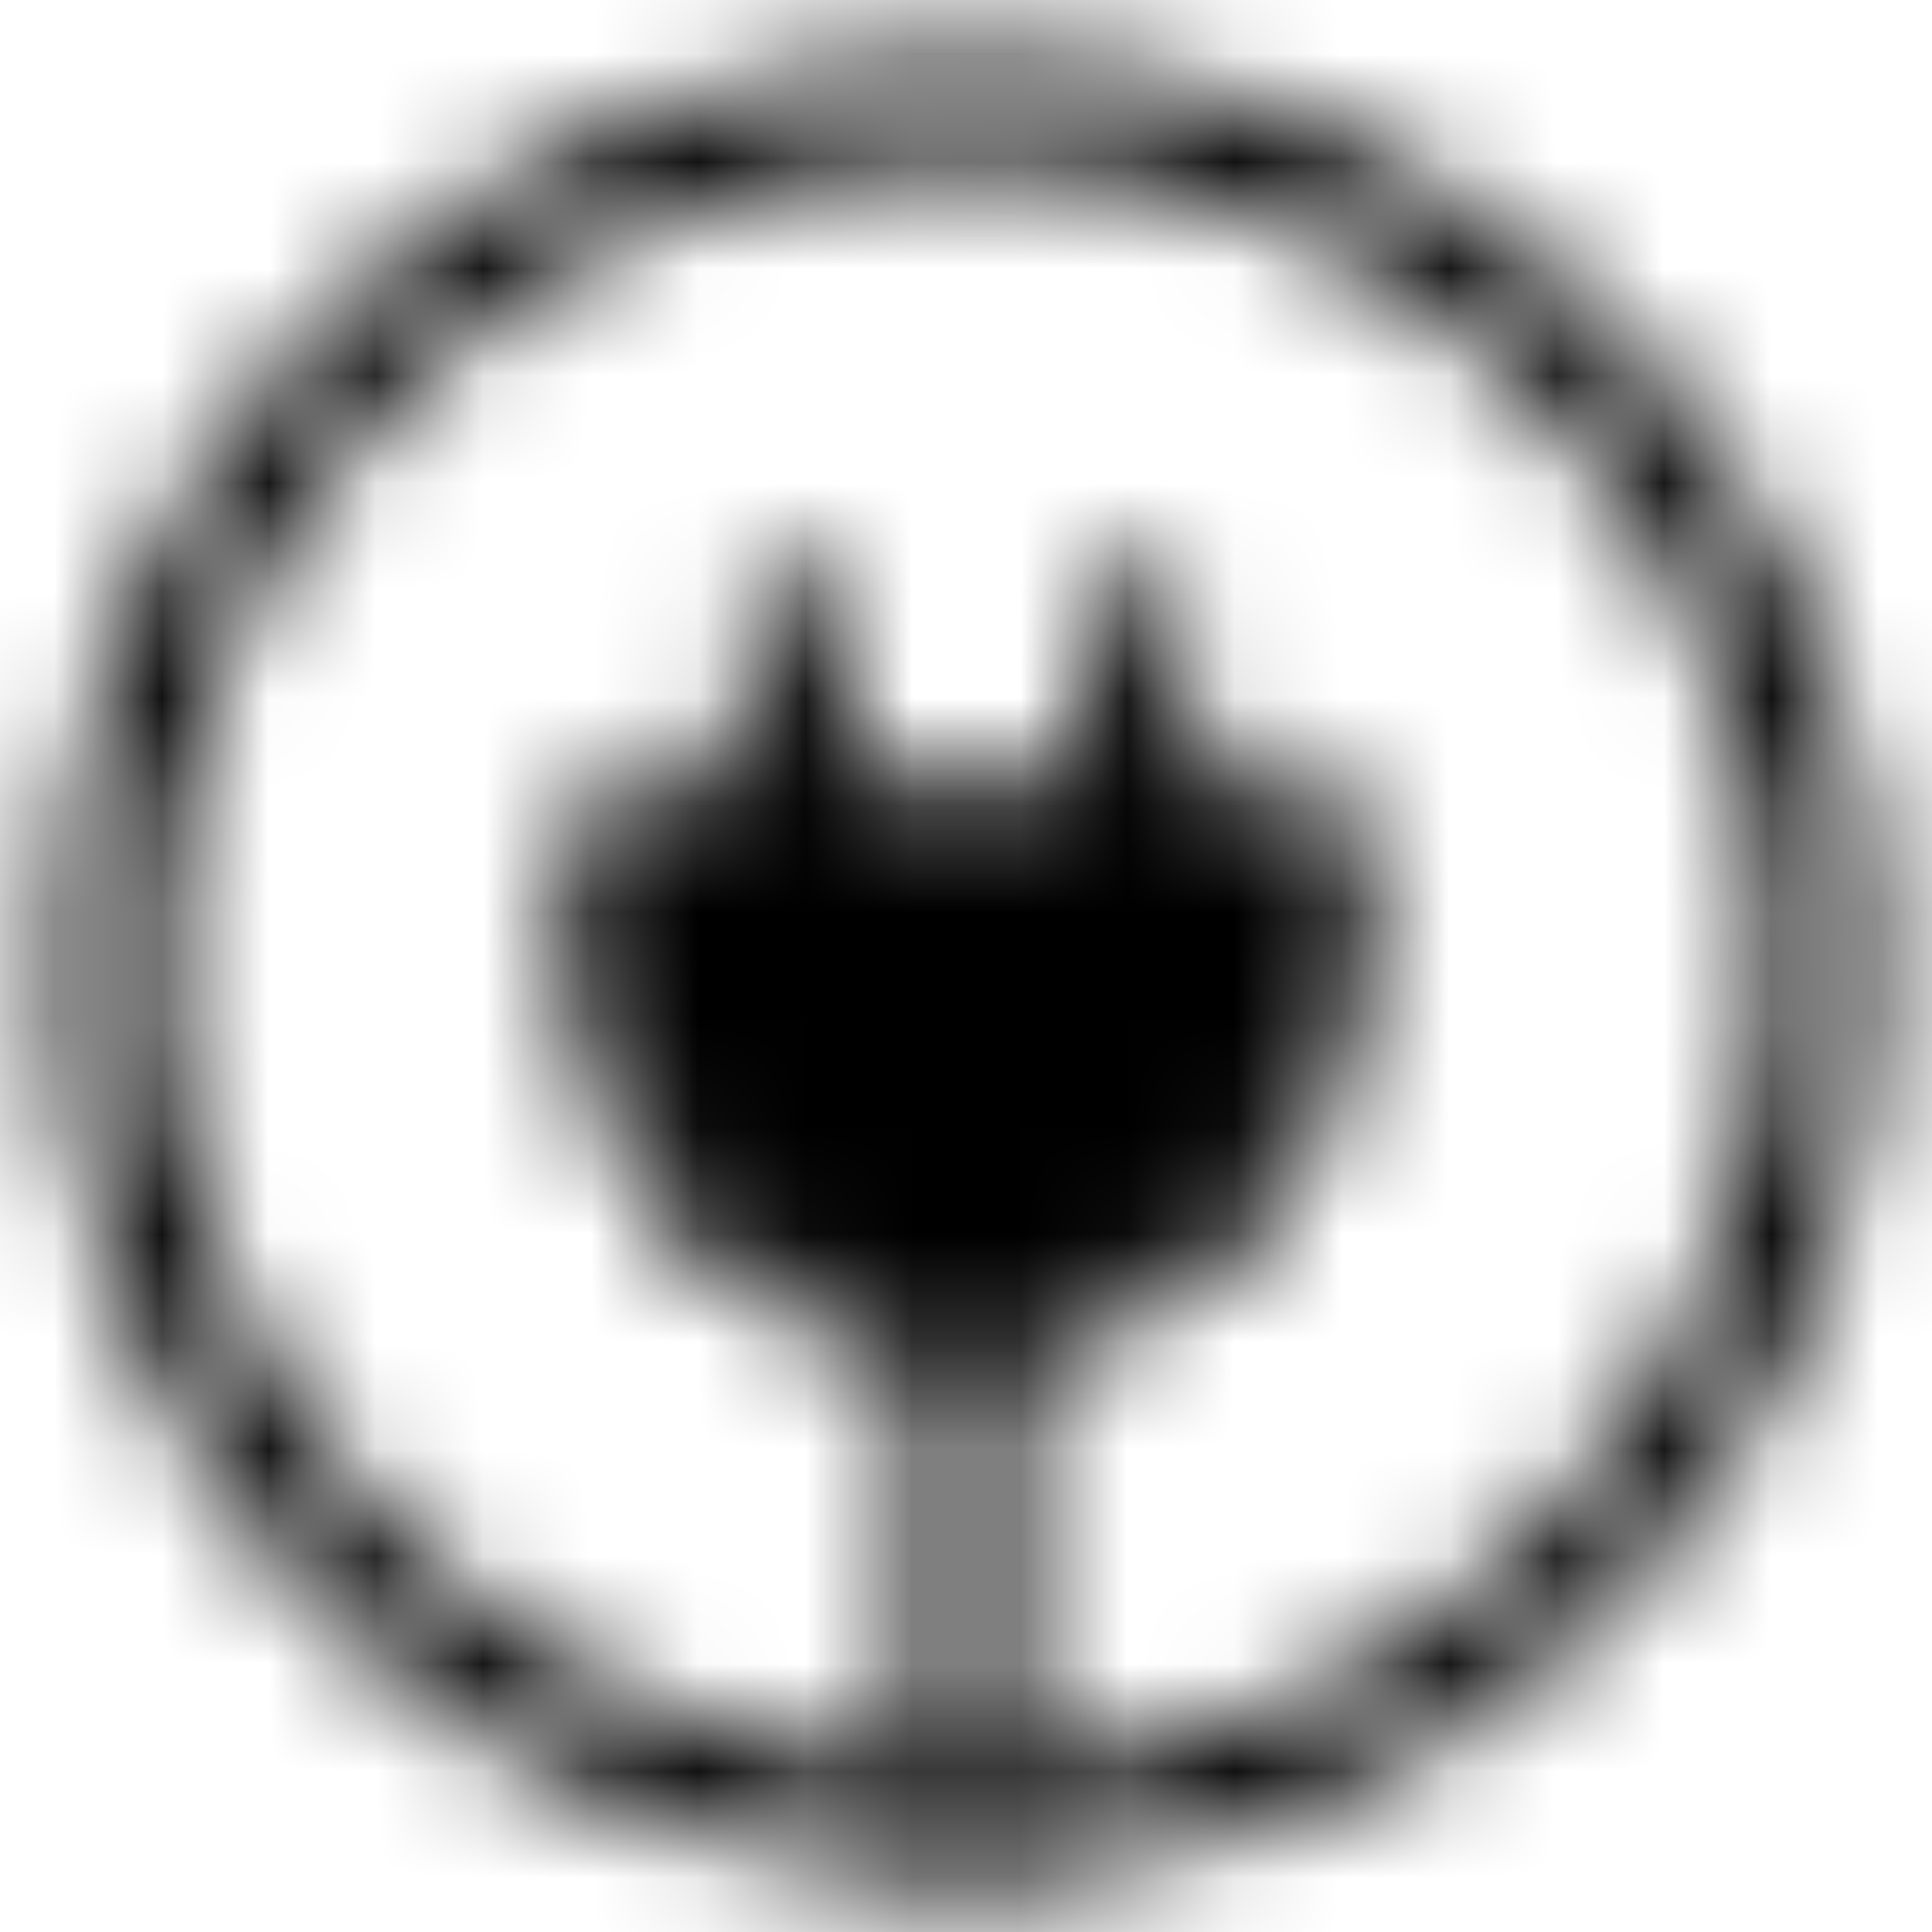 <svg xmlns="http://www.w3.org/2000/svg" width="18" height="18" viewBox="0 0 18 18" fill="none">
	<mask id="mask0_916_76899" style="mask-type:luminance" maskUnits="userSpaceOnUse" x="0" y="0" width="18" height="18">
		<path d="M10.6 7.8V5.8M7.4 7.8V5.8M9 17C13.418 17 17 13.418 17 9C17 4.582 13.418 1 9 1C4.582 1 1 4.582 1 9C1 13.418 4.582 17 9 17Z" stroke="white" stroke-linecap="round" stroke-linejoin="round"/>
		<path d="M9.001 12.201C9.849 12.201 10.663 11.864 11.264 11.264C11.864 10.663 12.201 9.849 12.201 9.001V7.801H5.801V9.001C5.801 9.849 6.138 10.663 6.738 11.264C7.338 11.864 8.152 12.201 9.001 12.201Z" fill="white" stroke="white" stroke-linecap="round" stroke-linejoin="round"/>
		<path d="M9 16.999V12.199" stroke="white" stroke-linecap="round" stroke-linejoin="round"/>
	</mask>
	<g mask="url(#mask0_916_76899)">
		<path d="M-0.602 -0.6H18.598V18.6H-0.602V-0.6Z" fill="black"/>
	</g>
</svg>
